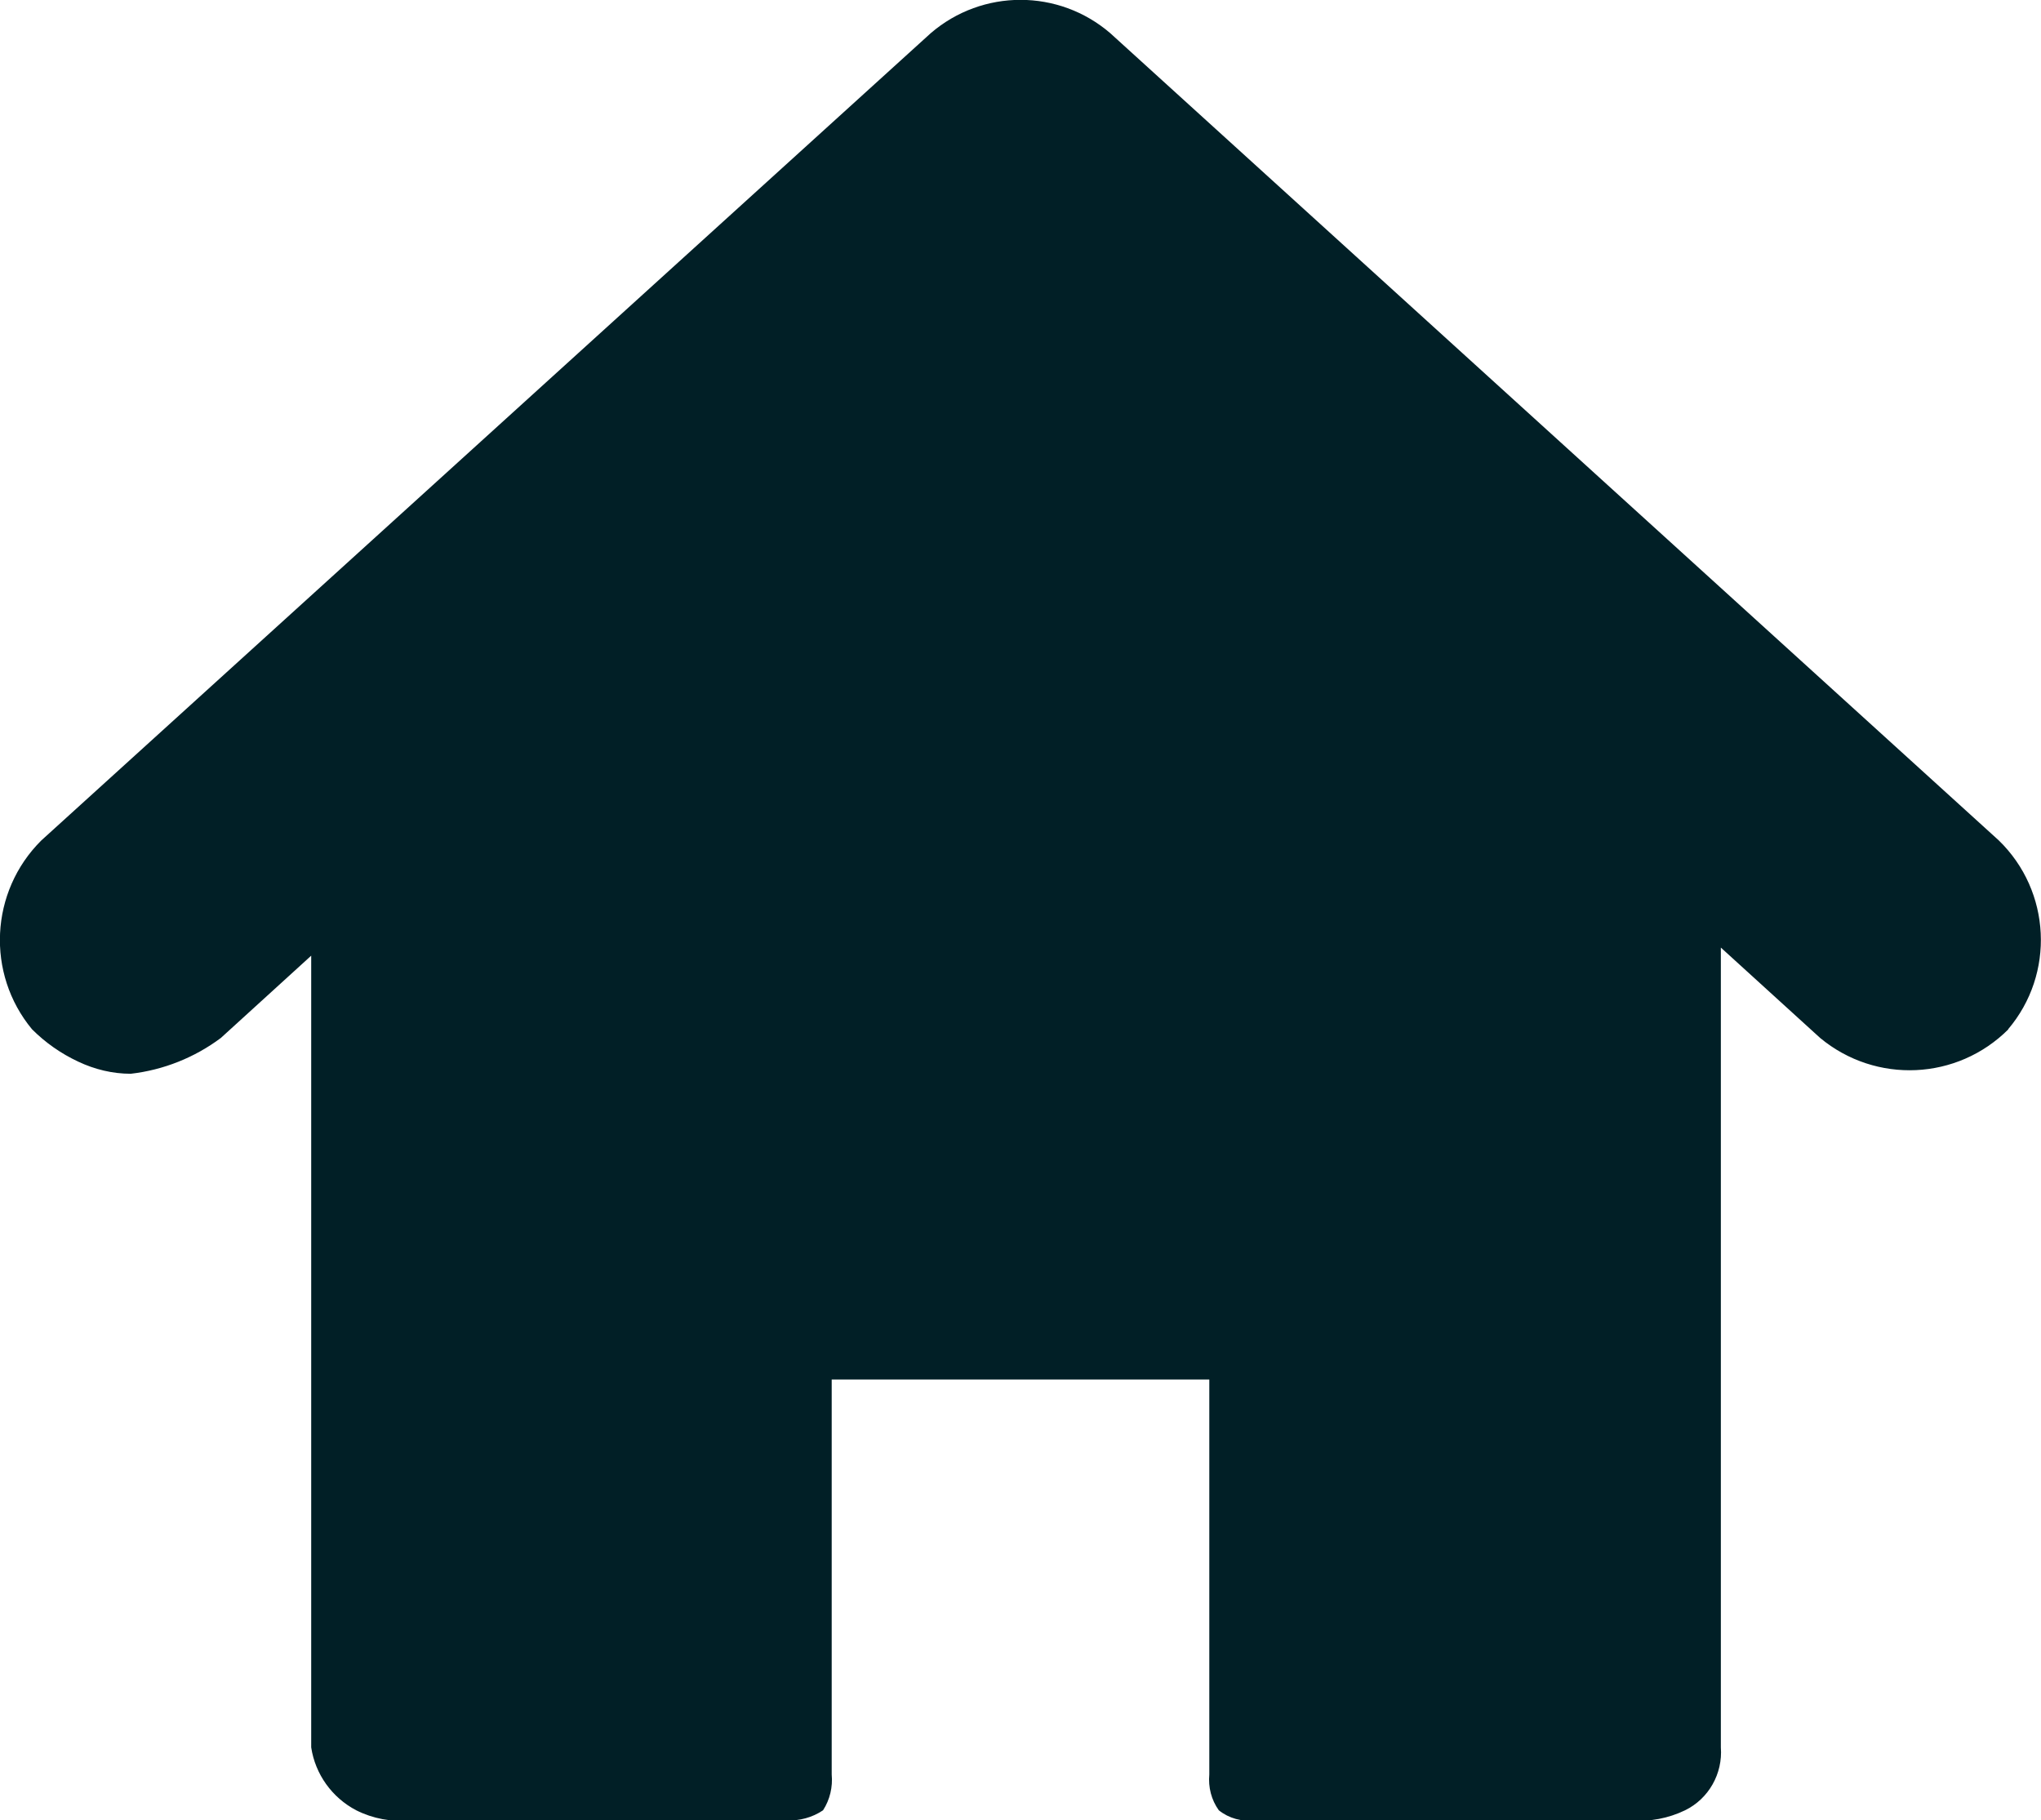 <?xml version="1.0" encoding="UTF-8"?>
<svg id="Ebene_2" data-name="Ebene 2" xmlns="http://www.w3.org/2000/svg" xmlns:xlink="http://www.w3.org/1999/xlink" viewBox="0 0 70.7 63.05">
  <defs>
    <style>
      .cls-1 {
        fill: #011f26;
      }

      .cls-2 {
        clip-path: url(#clippath);
      }

      .cls-3 {
        fill: none;
      }
    </style>
    <clipPath id="clippath">
      <rect class="cls-3" width="70.7" height="63.05"/>
    </clipPath>
  </defs>
  <g id="Text">
    <g class="cls-2">
      <g id="Gruppe_9" data-name="Gruppe 9">
        <path id="Pfad_16" data-name="Pfad 16" class="cls-1" d="M69.57,35.65c-1.77,1.77-4.59,1.9-6.52,.3l-3.44-3.13v27.7c.07,.91-.42,1.78-1.24,2.18-.58,.28-1.22,.4-1.85,.35h-13.06c-.44,.05-.89-.07-1.24-.35-.26-.36-.37-.8-.33-1.24v-13.68h-13.08v13.68c.04,.43-.06,.87-.3,1.24-.37,.25-.82,.37-1.26,.35H14.2c-.64,.06-1.28-.06-1.86-.35-.84-.44-1.42-1.25-1.56-2.18v-27.42l-3.13,2.85c-.91,.68-1.99,1.11-3.12,1.24-.63,0-1.25-.15-1.82-.42-.6-.28-1.14-.66-1.6-1.12-1.6-1.93-1.46-4.77,.32-6.54L32.24,1.15c1.79-1.54,4.43-1.54,6.22,0l30.78,27.96c1.81,1.76,1.95,4.62,.32,6.54"/>
      </g>
    </g>
  </g>
</svg>